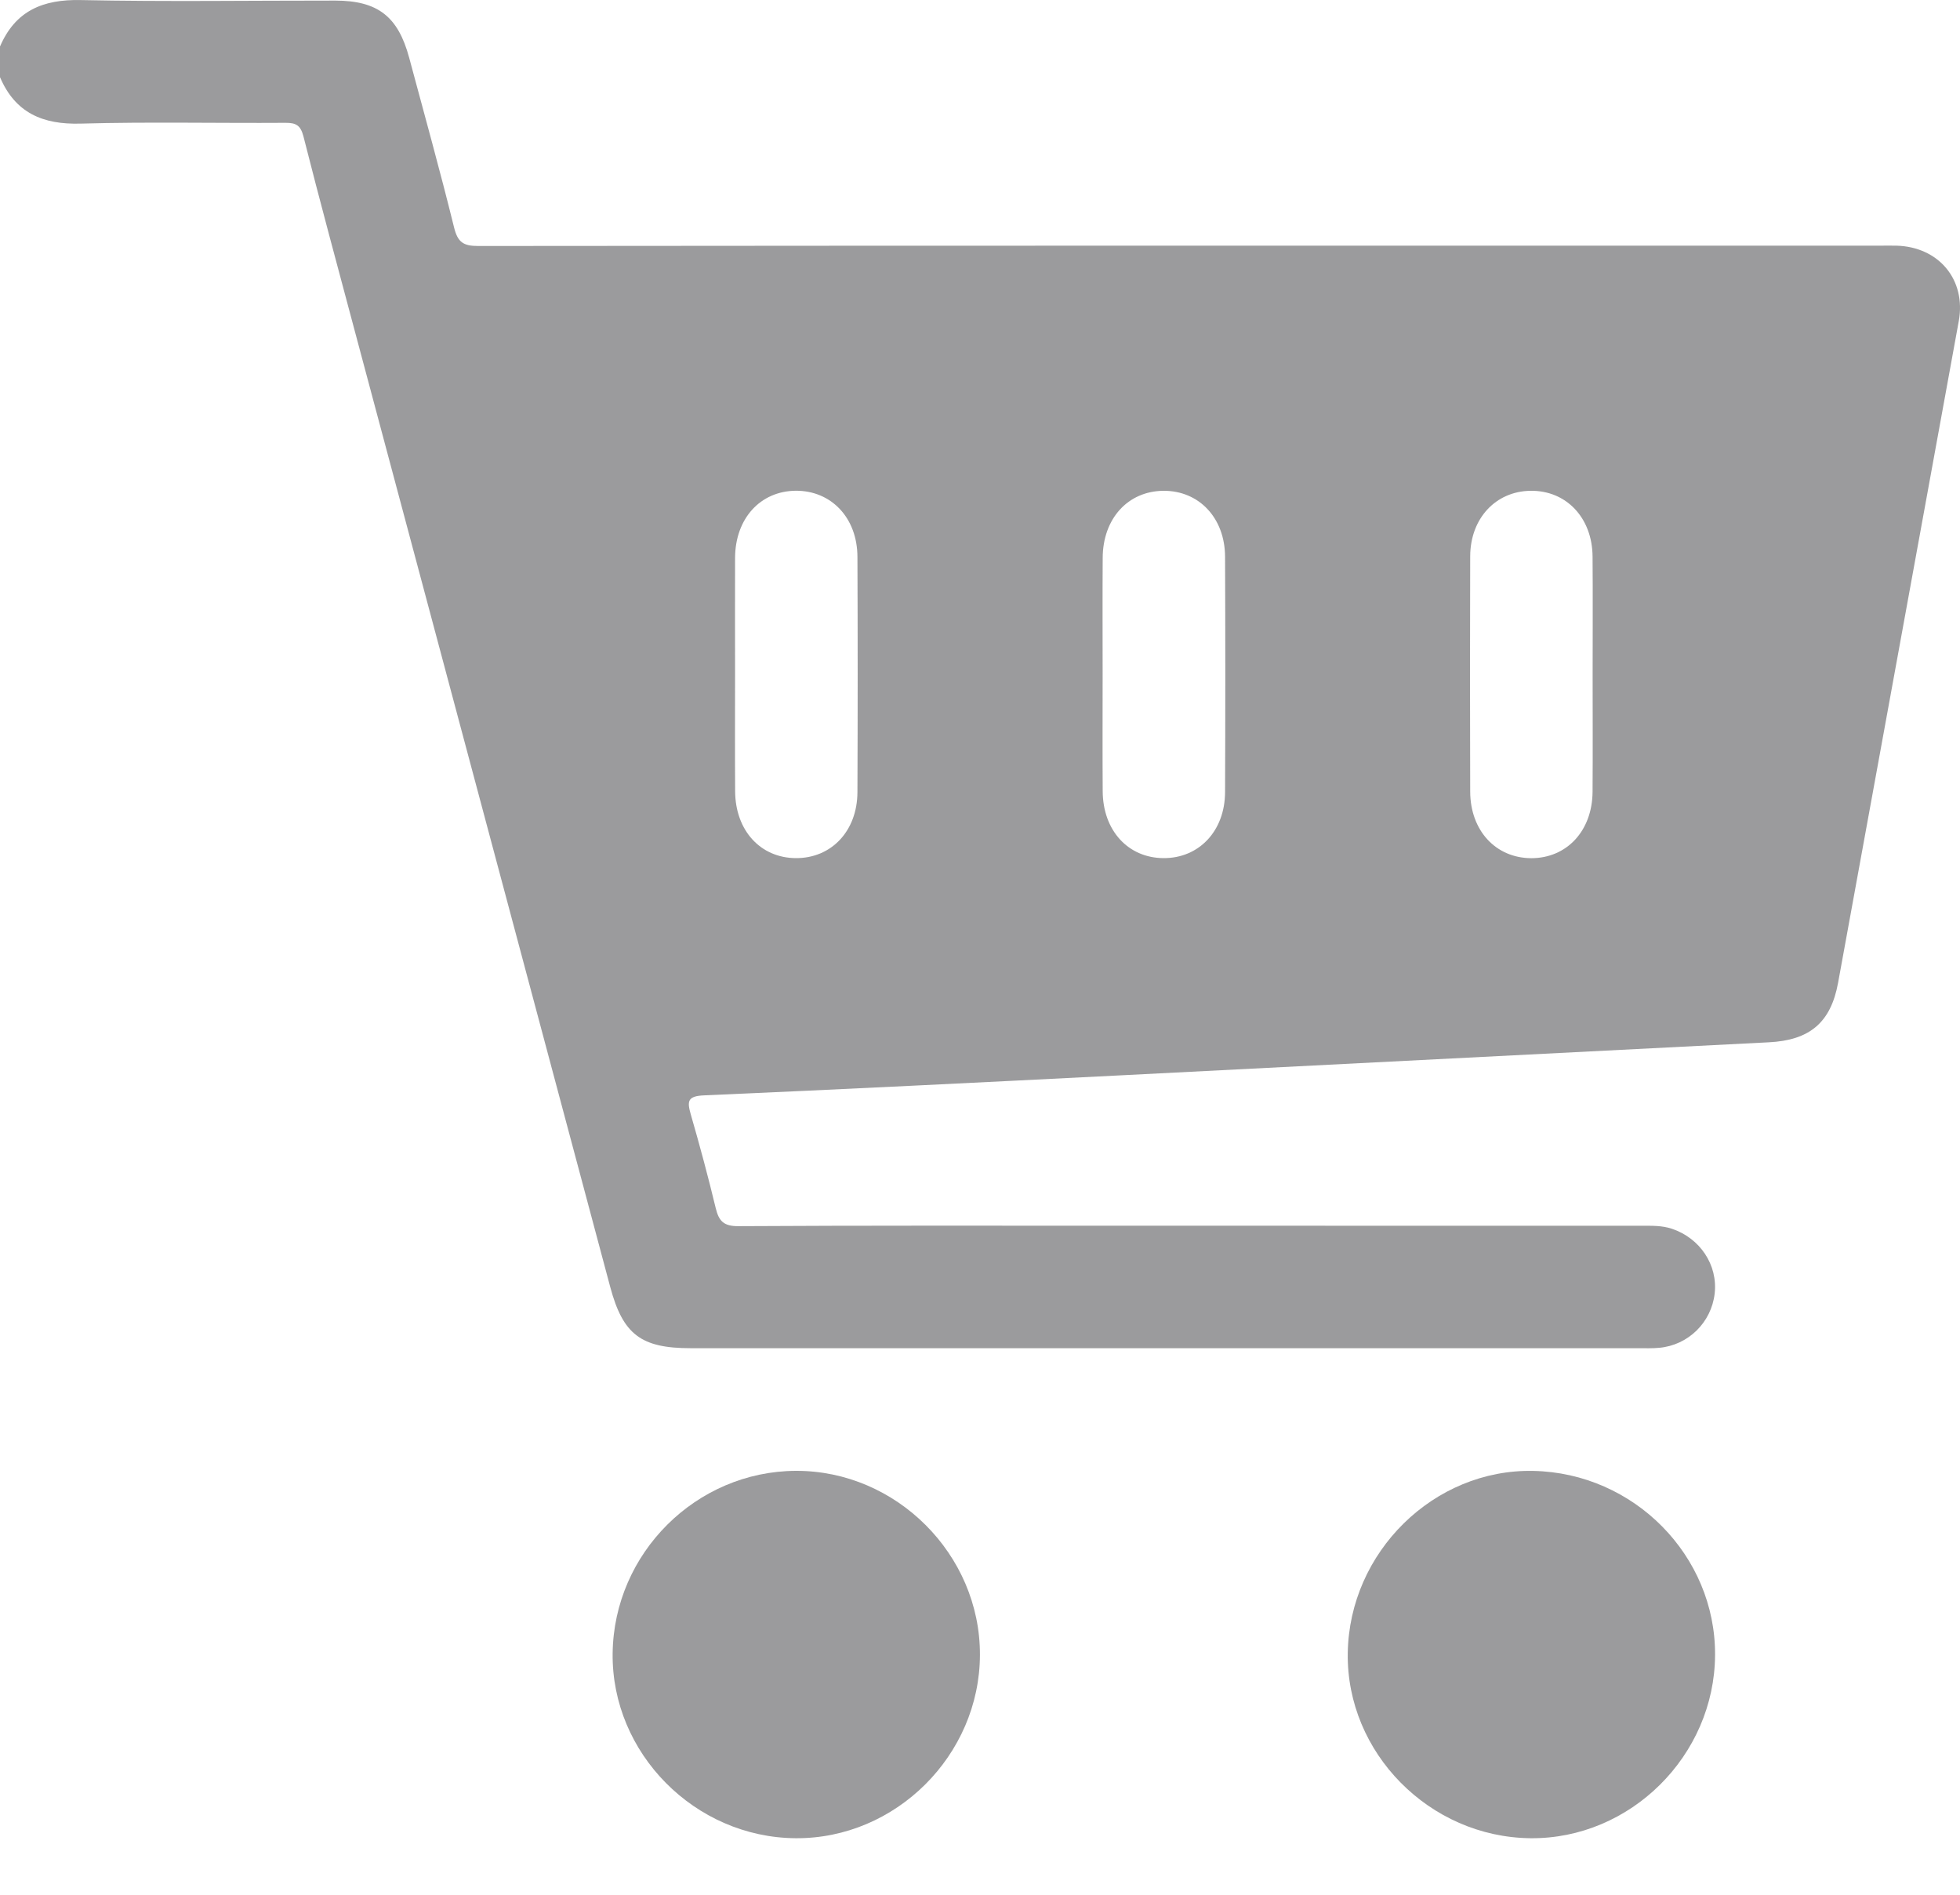 <svg width="30" height="29" viewBox="0 0 30 29" fill="none" xmlns="http://www.w3.org/2000/svg">
<g opacity="0.75">
<path d="M0 0.712C0.234 0.166 0.654 -0.012 1.236 0.001C2.534 0.028 3.833 0.008 5.132 0.009C5.782 0.01 6.093 0.252 6.263 0.884C6.495 1.749 6.736 2.612 6.95 3.481C7.006 3.708 7.092 3.765 7.318 3.765C14.466 3.758 21.615 3.76 28.763 3.76C28.851 3.76 28.938 3.758 29.026 3.76C29.676 3.777 30.097 4.282 29.981 4.916C29.366 8.292 28.75 11.667 28.134 15.042C28.022 15.654 27.697 15.922 27.073 15.953C23.757 16.121 20.442 16.292 17.127 16.46C15.011 16.567 12.895 16.673 10.778 16.765C10.525 16.776 10.514 16.852 10.573 17.056C10.711 17.533 10.84 18.013 10.956 18.495C11.004 18.691 11.079 18.768 11.3 18.767C13.204 18.756 15.108 18.76 17.013 18.76C19.718 18.76 22.423 18.76 25.128 18.761C25.283 18.761 25.438 18.756 25.591 18.807C26.02 18.951 26.295 19.36 26.245 19.798C26.195 20.24 25.841 20.589 25.396 20.629C25.289 20.639 25.181 20.635 25.073 20.635C20.239 20.635 15.406 20.635 10.572 20.635C9.814 20.635 9.536 20.427 9.341 19.701C8.036 14.819 6.731 9.936 5.427 5.054C5.164 4.067 4.896 3.08 4.645 2.089C4.601 1.918 4.532 1.879 4.369 1.88C3.324 1.887 2.279 1.863 1.235 1.892C0.653 1.909 0.233 1.727 0 1.181C0 1.025 0 0.868 0 0.712ZM11.251 10.323C11.251 10.918 11.248 11.514 11.252 12.11C11.255 12.71 11.638 13.13 12.18 13.134C12.724 13.138 13.122 12.72 13.124 12.124C13.129 10.923 13.129 9.723 13.124 8.522C13.122 7.926 12.724 7.508 12.18 7.511C11.638 7.516 11.255 7.935 11.251 8.536C11.249 9.131 11.251 9.727 11.251 10.323ZM16.877 10.323C16.877 10.918 16.874 11.514 16.878 12.11C16.881 12.71 17.265 13.13 17.807 13.134C18.351 13.138 18.749 12.719 18.751 12.124C18.756 10.923 18.756 9.723 18.751 8.522C18.749 7.926 18.351 7.508 17.807 7.512C17.265 7.517 16.881 7.936 16.878 8.537C16.874 9.132 16.877 9.727 16.877 10.323ZM24.377 10.331C24.377 9.726 24.381 9.121 24.376 8.516C24.371 7.923 23.971 7.504 23.426 7.512C22.894 7.519 22.505 7.934 22.503 8.514C22.499 9.715 22.499 10.915 22.503 12.116C22.505 12.714 22.895 13.133 23.438 13.135C23.981 13.135 24.372 12.717 24.376 12.119C24.38 11.522 24.377 10.927 24.377 10.331Z" fill="#7A7A7C"/>
<path d="M14.999 25.327C14.996 26.865 13.71 28.146 12.178 28.135C10.636 28.124 9.359 26.834 9.377 25.306C9.395 23.772 10.656 22.517 12.184 22.512C13.719 22.508 15.003 23.792 14.999 25.327Z" fill="#7A7A7C"/>
<path d="M23.425 28.135C21.881 28.119 20.606 26.828 20.629 25.302C20.651 23.755 21.947 22.482 23.468 22.513C25.01 22.544 26.259 23.809 26.251 25.331C26.243 26.871 24.954 28.15 23.425 28.135Z" fill="#7A7A7C"/>
</g>
</svg>
